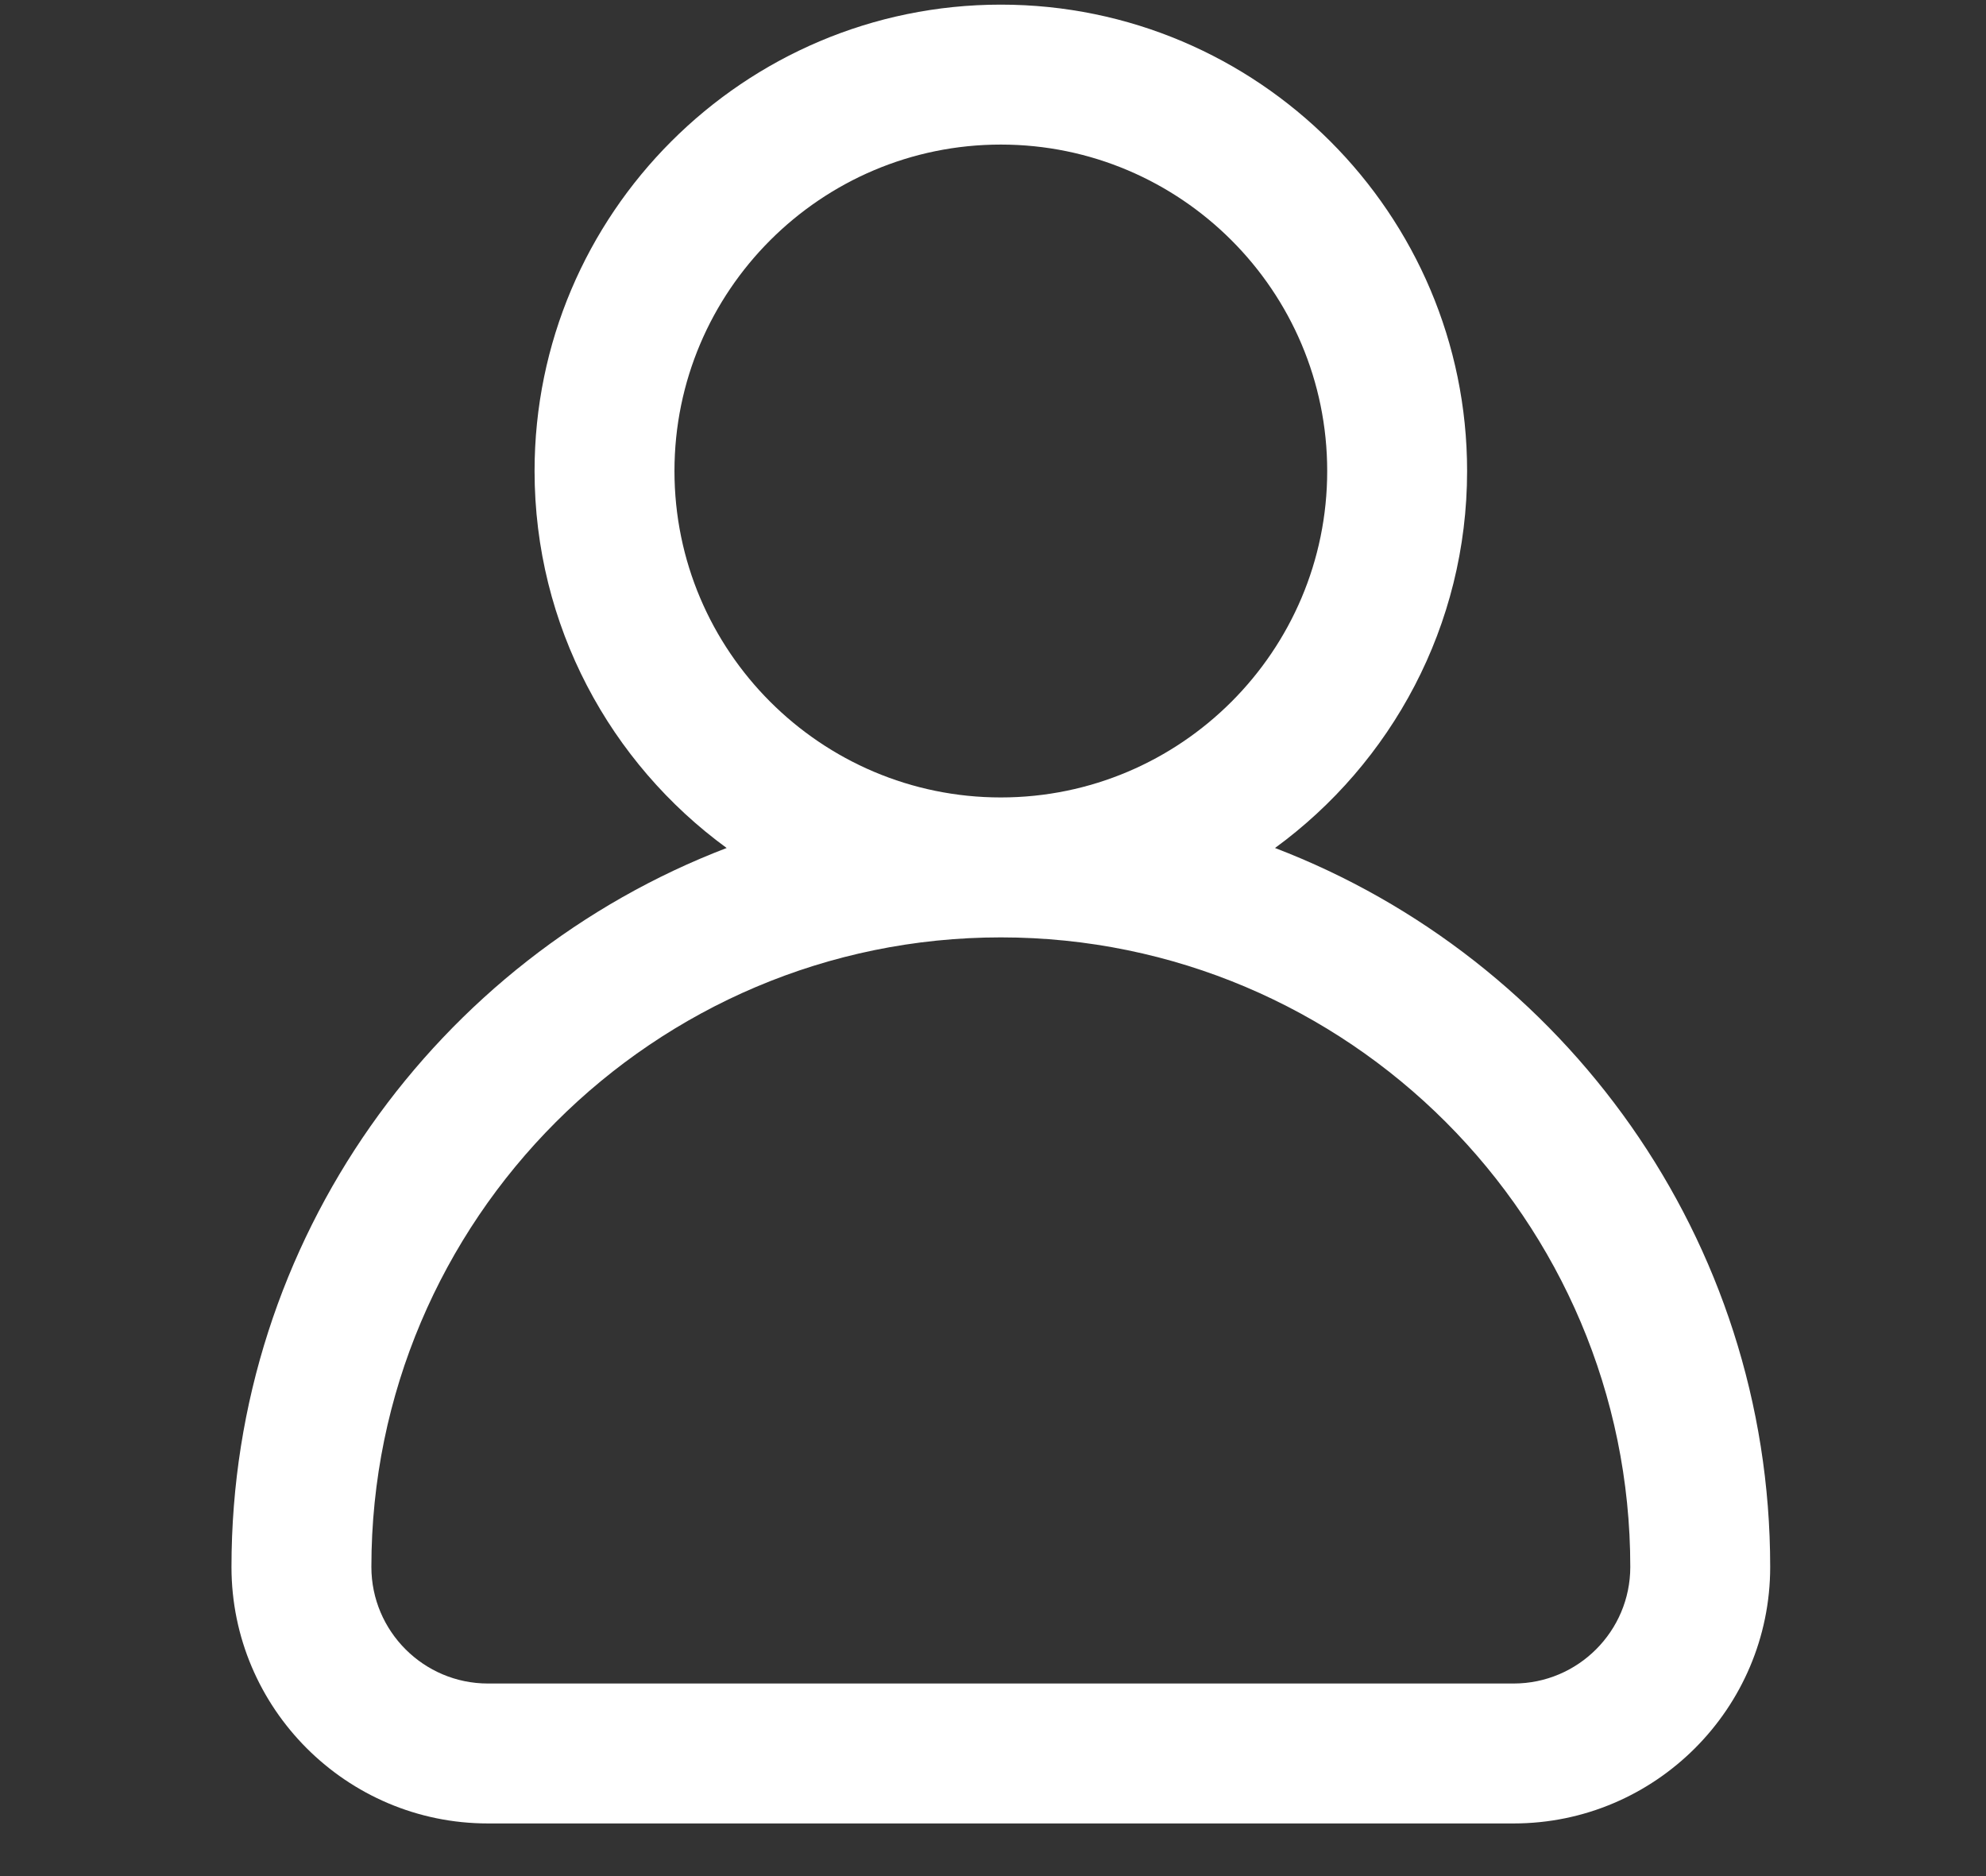 <svg width="18" height="17" viewBox="0 0 18 17" fill="none" xmlns="http://www.w3.org/2000/svg">
<rect x="0" y="0" width="18" height="17" fill="#333333" stroke="none"/>
<g id="svgexport-17 (49) 1" clip-path="url(#clip0_13_40146)">
<g id="Group">
<path id="Vector" d="M6.586 7.684C5.532 6.915 4.845 5.67 4.845 4.268C4.845 1.938 6.741 0.042 9.071 0.042C11.401 0.042 13.297 1.938 13.297 4.268C13.297 5.67 12.61 6.915 11.556 7.684C14.177 8.687 16.044 11.229 16.044 14.199C16.044 15.48 15.001 16.523 13.719 16.523H4.422C3.141 16.523 2.098 15.48 2.098 14.199C2.098 11.229 3.965 8.687 6.586 7.684ZM12.029 4.268C12.029 2.637 10.702 1.31 9.071 1.31C7.44 1.31 6.113 2.637 6.113 4.268C6.113 5.899 7.44 7.226 9.071 7.226C10.702 7.226 12.029 5.899 12.029 4.268ZM4.422 15.255H13.719C14.302 15.255 14.776 14.781 14.776 14.199C14.776 11.053 12.217 8.494 9.071 8.494C5.925 8.494 3.366 11.053 3.366 14.199C3.366 14.781 3.84 15.255 4.422 15.255Z" fill="white"/>
</g>
</g>
<defs>
<clipPath id="clip0_13_40146">
<rect width="16.481" height="16.481" fill="white" transform="matrix(-1 0 0 1 17.311 0.042)"/>
</clipPath>
</defs>
</svg>

